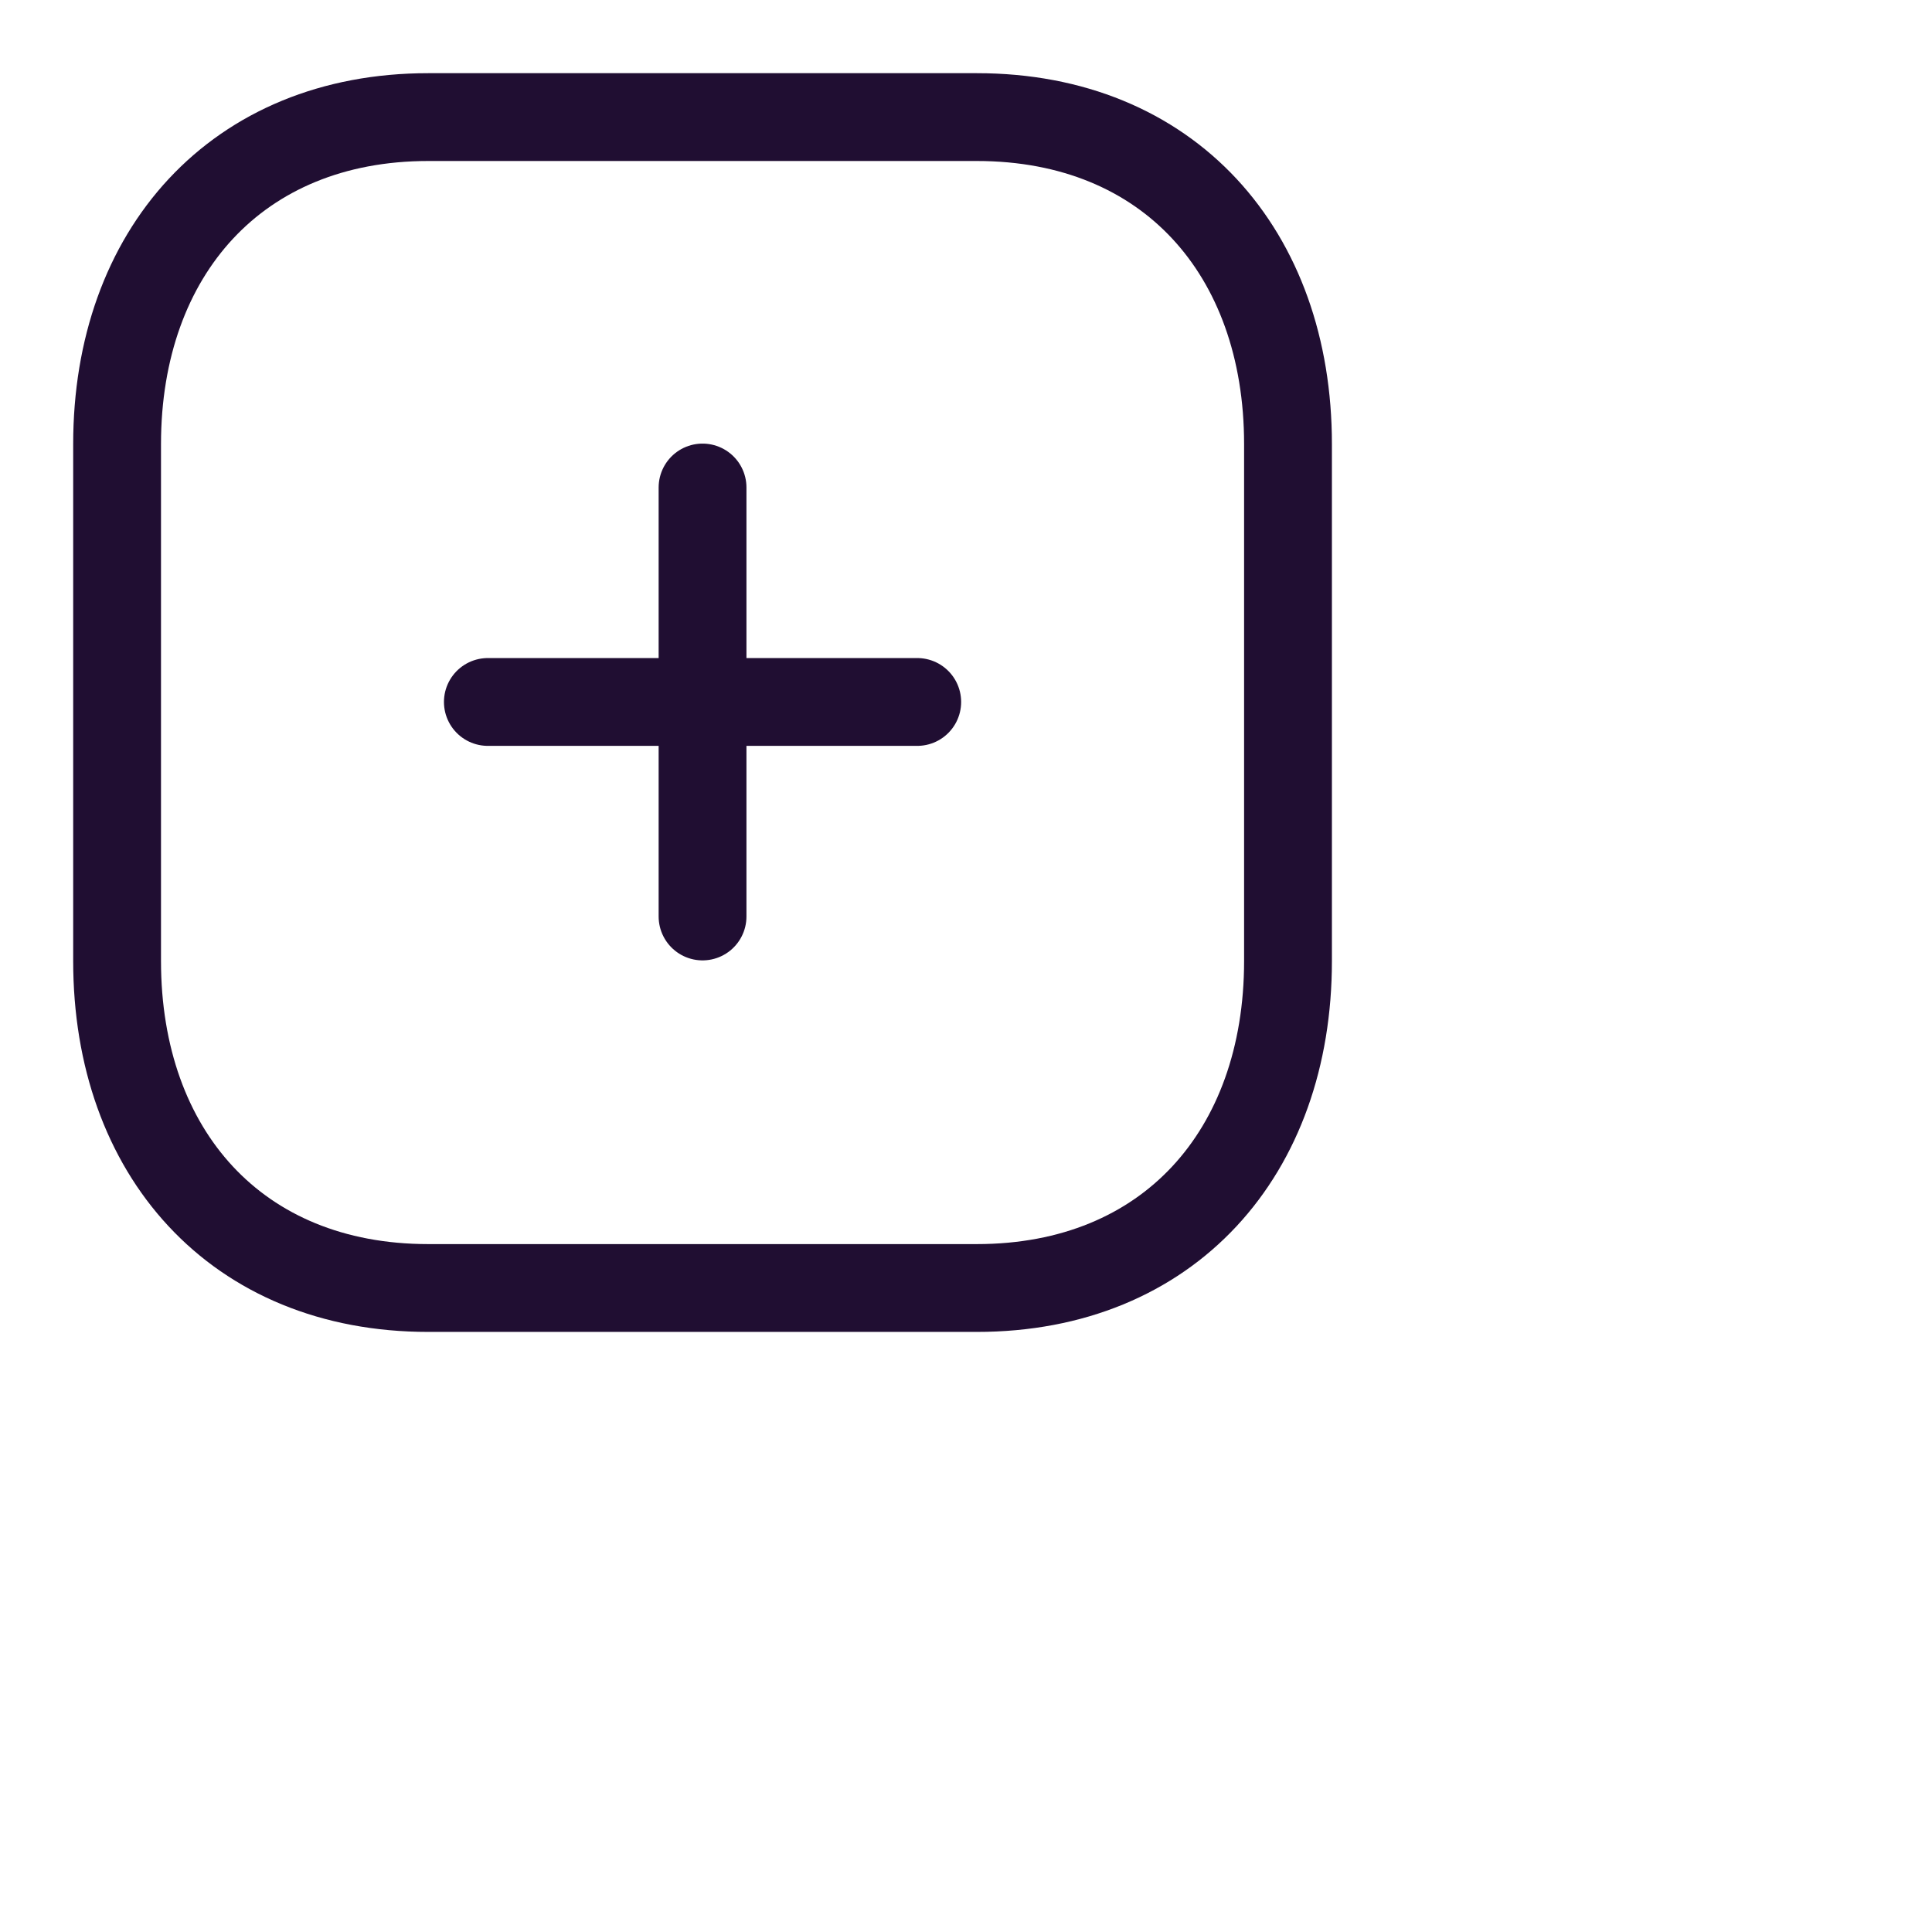 <svg xmlns="http://www.w3.org/2000/svg" width="30" height="30" viewBox="0 0 33 33" id="plus"><g fill="none" fill-rule="evenodd" stroke="#200E32" stroke-linecap="round" stroke-linejoin="round" stroke-width="1.5" transform="translate(2 2)"><line x1="10" x2="10" y1="6.327" y2="13.654"/><line x1="13.667" x2="6.333" y1="9.99" y2="9.99"/><path d="M14.686,0 L5.314,0 C2.048,0 0,2.312 0,5.585 L0,14.415 C0,17.688 2.038,20 5.314,20 L14.686,20 C17.962,20 20,17.688 20,14.415 L20,5.585 C20,2.312 17.962,0 14.686,0 Z"/></g></svg>